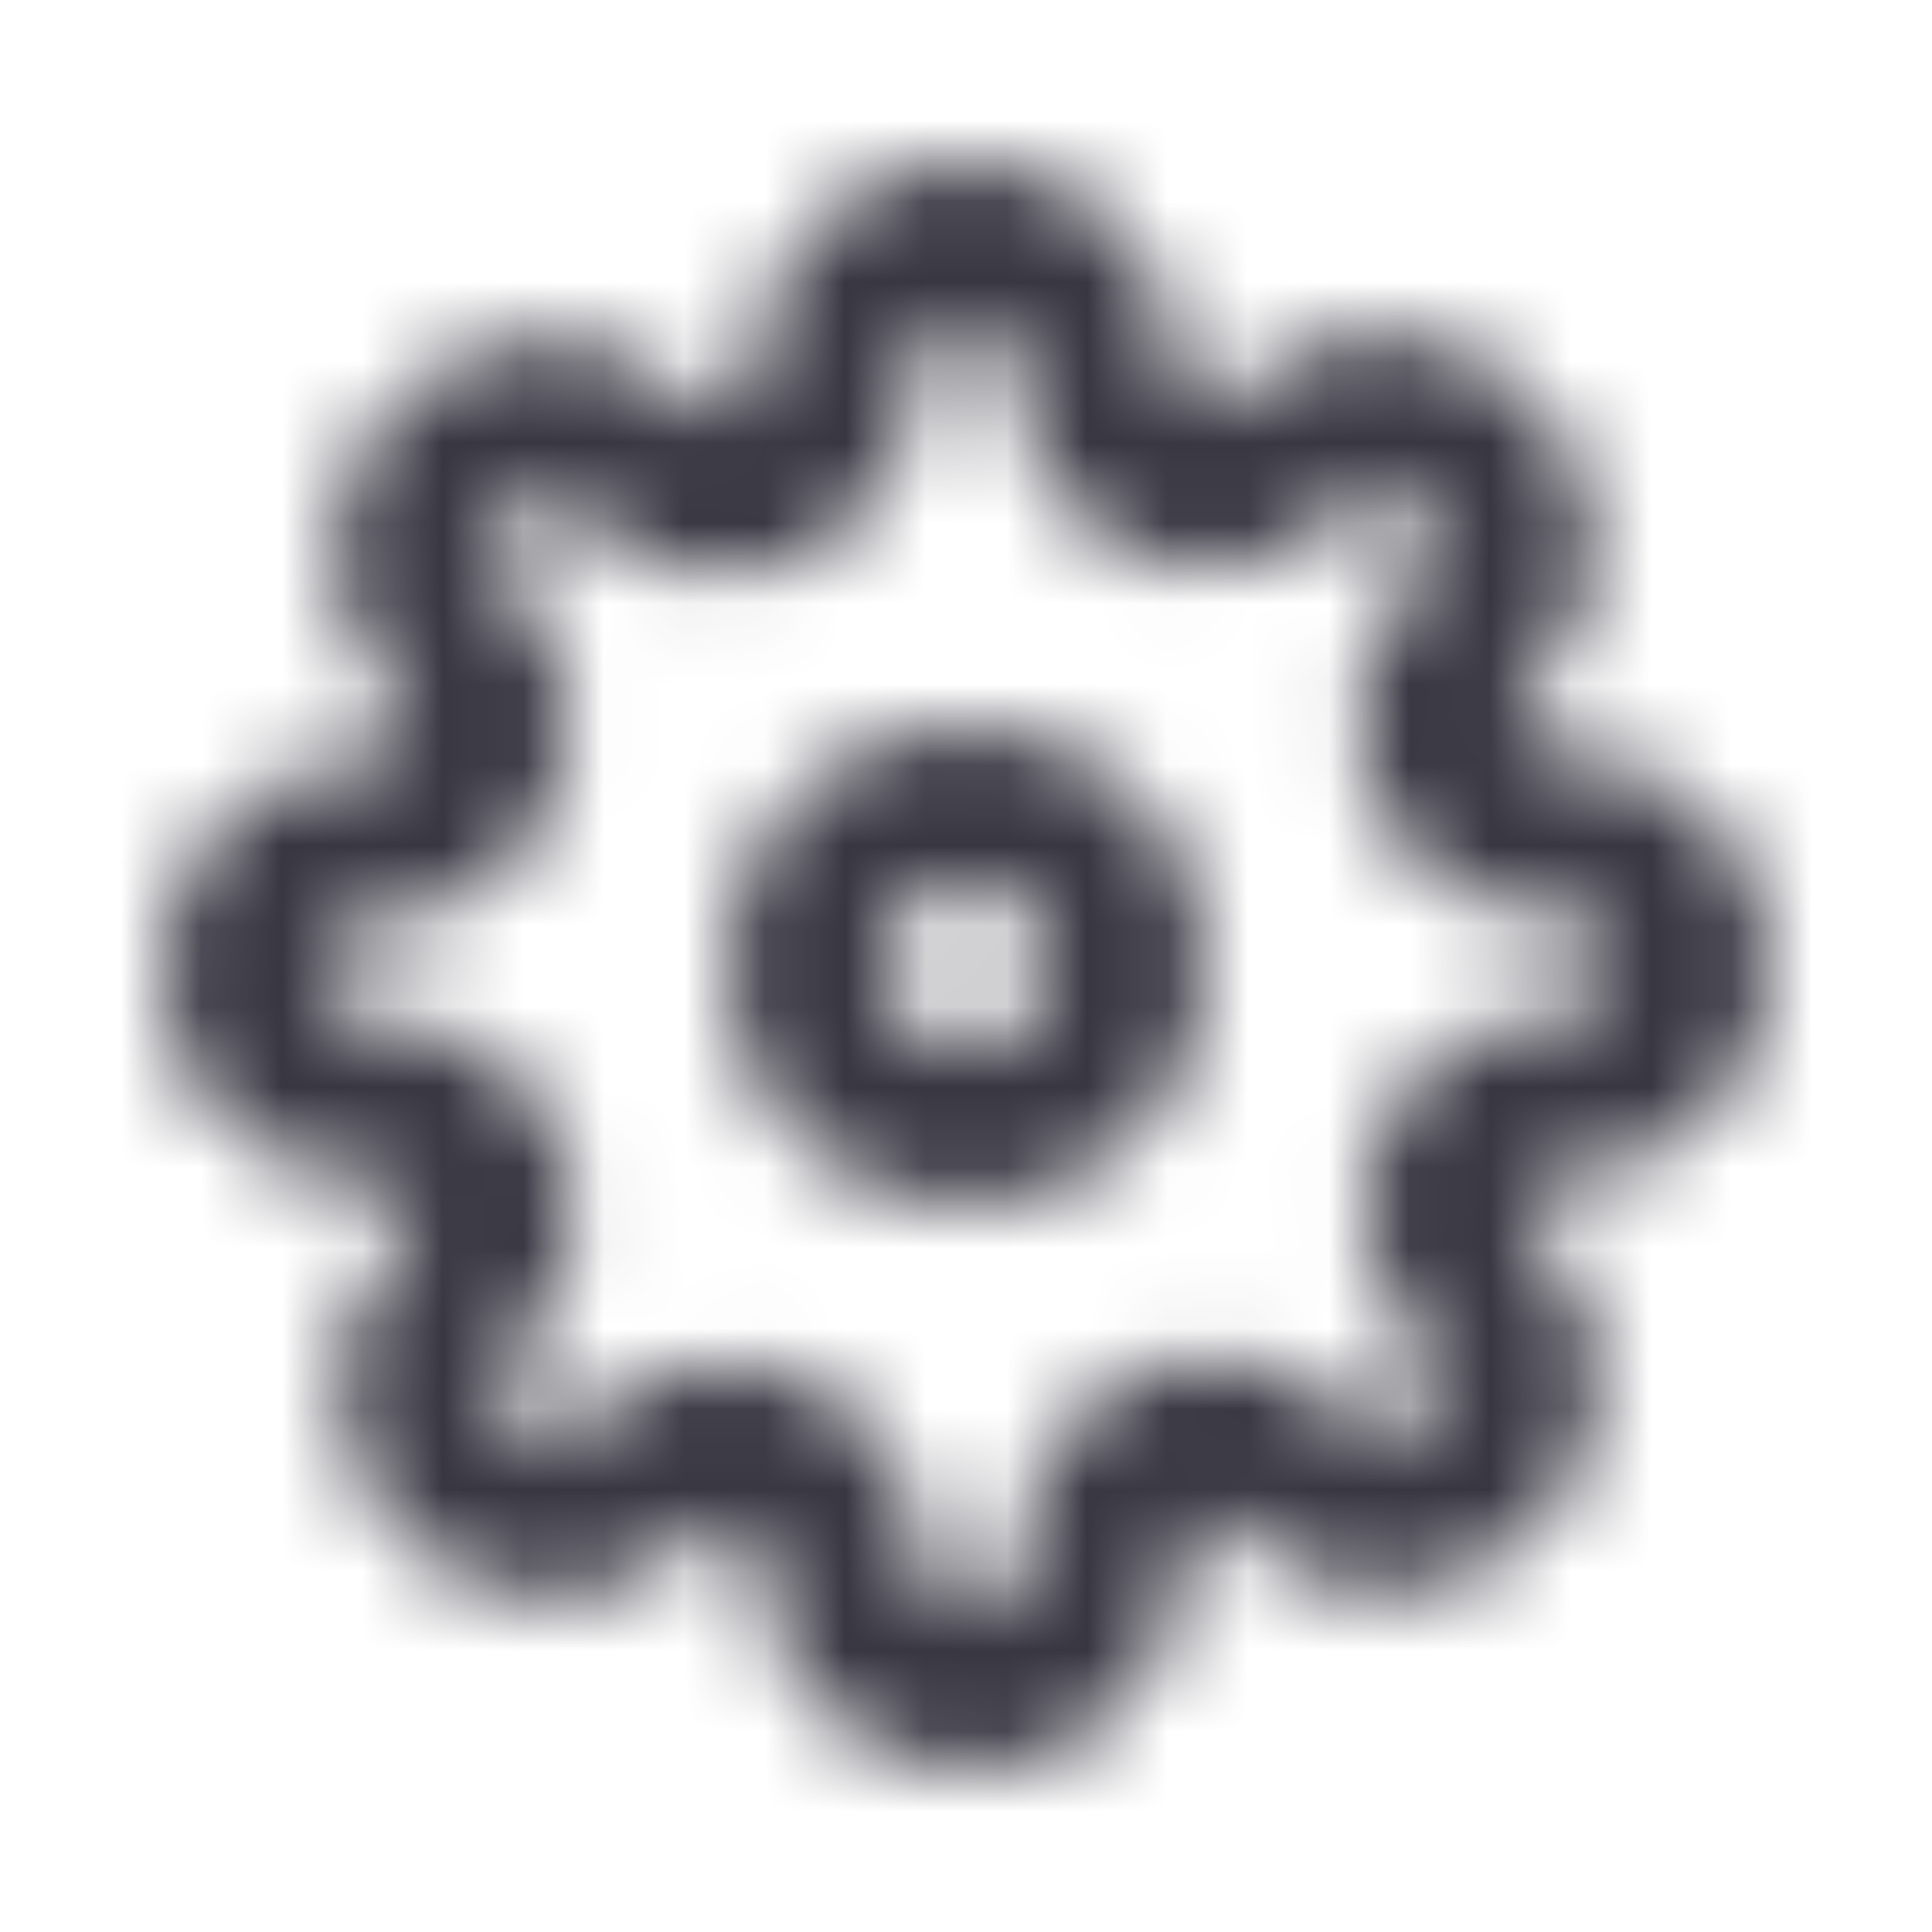 <svg width="24" height="24" viewBox="0 0 24 24" fill="none" xmlns="http://www.w3.org/2000/svg">
<mask id="mask0_512_1012" style="mask-type:alpha" maskUnits="userSpaceOnUse" x="2" y="2" width="20" height="20">
<path fill-rule="evenodd" clip-rule="evenodd" d="M12 11C11.448 11 11 11.448 11 12C11 12.552 11.448 13 12 13C12.552 13 13 12.552 13 12C13 11.448 12.552 11 12 11ZM9 12C9 10.343 10.343 9 12 9C13.657 9 15 10.343 15 12C15 13.657 13.657 15 12 15C10.343 15 9 13.657 9 12Z" fill="#383641"/>
<path fill-rule="evenodd" clip-rule="evenodd" d="M12 4C11.831 4 11.669 4.067 11.55 4.186C11.431 4.306 11.364 4.468 11.364 4.636V4.779C11.362 5.238 11.226 5.686 10.973 6.068C10.72 6.45 10.361 6.75 9.939 6.93C9.861 6.964 9.778 6.987 9.694 7C9.316 7.129 8.911 7.16 8.516 7.088C8.054 7.004 7.627 6.784 7.292 6.456L7.284 6.448L7.235 6.399C7.176 6.34 7.105 6.292 7.028 6.26C6.951 6.228 6.868 6.212 6.784 6.212C6.7 6.212 6.618 6.228 6.54 6.26C6.463 6.292 6.393 6.339 6.334 6.399L6.333 6.399C6.274 6.458 6.227 6.529 6.195 6.606C6.163 6.683 6.146 6.766 6.146 6.85C6.146 6.933 6.163 7.016 6.195 7.093C6.227 7.17 6.274 7.241 6.333 7.3L6.39 7.357C6.719 7.693 6.939 8.119 7.023 8.581C7.105 9.033 7.052 9.498 6.873 9.92C6.708 10.35 6.421 10.723 6.046 10.991C5.662 11.265 5.205 11.418 4.733 11.429L4.71 11.429H4.636C4.468 11.429 4.306 11.496 4.186 11.616C4.067 11.735 4 11.897 4 12.066C4 12.234 4.067 12.396 4.186 12.515C4.306 12.635 4.468 12.702 4.636 12.702H4.779C5.238 12.704 5.686 12.839 6.068 13.092C6.448 13.345 6.747 13.702 6.928 14.121C7.116 14.55 7.172 15.024 7.088 15.484C7.004 15.946 6.784 16.373 6.456 16.708L6.448 16.716L6.399 16.765C6.34 16.824 6.292 16.895 6.26 16.972C6.228 17.049 6.212 17.132 6.212 17.216C6.212 17.299 6.228 17.382 6.26 17.46C6.292 17.537 6.339 17.607 6.399 17.666L6.399 17.667C6.458 17.726 6.529 17.773 6.606 17.805C6.683 17.837 6.766 17.854 6.85 17.854C6.933 17.854 7.016 17.837 7.093 17.805C7.17 17.773 7.241 17.726 7.3 17.667L7.357 17.61C7.693 17.281 8.119 17.061 8.581 16.977C9.033 16.895 9.498 16.948 9.92 17.127C10.35 17.292 10.723 17.579 10.991 17.954C11.265 18.338 11.418 18.795 11.429 19.267L11.429 19.29V19.364C11.429 19.532 11.496 19.694 11.616 19.814C11.735 19.933 11.897 20 12.066 20C12.234 20 12.396 19.933 12.515 19.814C12.635 19.694 12.702 19.532 12.702 19.364V19.224L12.702 19.221C12.704 18.762 12.839 18.314 13.092 17.932C13.345 17.552 13.702 17.253 14.121 17.072C14.55 16.884 15.024 16.828 15.484 16.912C15.946 16.996 16.373 17.216 16.708 17.544L16.716 17.552L16.765 17.601C16.824 17.66 16.895 17.708 16.972 17.74C17.049 17.772 17.132 17.788 17.216 17.788C17.299 17.788 17.382 17.772 17.46 17.74C17.537 17.708 17.607 17.661 17.666 17.602L17.667 17.601C17.726 17.542 17.773 17.471 17.805 17.394C17.837 17.317 17.854 17.234 17.854 17.151C17.854 17.067 17.837 16.984 17.805 16.907C17.773 16.829 17.726 16.759 17.667 16.7L17.61 16.643C17.281 16.307 17.061 15.881 16.977 15.419C16.894 14.959 16.95 14.484 17.137 14.056C17.318 13.637 17.617 13.279 17.998 13.027C18.38 12.774 18.828 12.638 19.286 12.636L19.29 12.636L19.364 12.636C19.532 12.636 19.694 12.569 19.814 12.45C19.933 12.331 20 12.169 20 12C20 11.831 19.933 11.669 19.814 11.55C19.694 11.431 19.532 11.364 19.364 11.364H19.224L19.221 11.364C18.762 11.362 18.314 11.226 17.932 10.973C17.55 10.72 17.25 10.361 17.07 9.939C17.036 9.861 17.013 9.778 17 9.694C16.871 9.316 16.84 8.911 16.912 8.516C16.996 8.054 17.216 7.627 17.544 7.292L17.552 7.284L17.601 7.235C17.66 7.176 17.708 7.105 17.74 7.028C17.772 6.951 17.788 6.868 17.788 6.784C17.788 6.7 17.772 6.618 17.74 6.54C17.708 6.463 17.661 6.393 17.602 6.334L17.601 6.333C17.542 6.274 17.471 6.227 17.394 6.195C17.317 6.163 17.234 6.146 17.151 6.146C17.067 6.146 16.984 6.163 16.907 6.195C16.829 6.227 16.759 6.274 16.7 6.333L16.643 6.39C16.307 6.719 15.881 6.939 15.419 7.023C14.959 7.106 14.484 7.05 14.056 6.862C13.637 6.682 13.279 6.383 13.027 6.002C12.774 5.62 12.638 5.172 12.636 4.714L12.636 4.71V4.636C12.636 4.468 12.569 4.306 12.45 4.186C12.331 4.067 12.169 4 12 4ZM18.055 14.454L18.969 14.858C18.941 14.922 18.933 14.993 18.945 15.062C18.957 15.13 18.989 15.192 19.037 15.242L19.08 15.285C19.326 15.53 19.52 15.821 19.653 16.141C19.785 16.461 19.854 16.804 19.854 17.151C19.854 17.497 19.785 17.84 19.653 18.16C19.52 18.48 19.326 18.771 19.08 19.016L18.374 18.309L19.081 19.015C18.836 19.26 18.546 19.454 18.226 19.587C17.905 19.72 17.562 19.788 17.216 19.788C16.869 19.788 16.526 19.72 16.206 19.587C15.886 19.454 15.595 19.26 15.351 19.015L15.307 18.971C15.258 18.924 15.195 18.892 15.127 18.88C15.059 18.867 14.988 18.876 14.924 18.904L14.914 18.908C14.851 18.935 14.798 18.98 14.76 19.037C14.723 19.093 14.702 19.159 14.702 19.227V19.364C14.702 20.063 14.424 20.733 13.93 21.228C13.435 21.722 12.765 22 12.066 22C11.366 22 10.696 21.722 10.201 21.228C9.707 20.733 9.429 20.063 9.429 19.364V19.305C9.426 19.238 9.403 19.173 9.364 19.118C9.323 19.061 9.266 19.017 9.2 18.993C9.181 18.986 9.161 18.978 9.142 18.969C9.078 18.941 9.007 18.933 8.938 18.945C8.87 18.957 8.808 18.989 8.758 19.037L8.715 19.08C8.47 19.325 8.179 19.52 7.859 19.653C7.539 19.785 7.196 19.854 6.85 19.854C6.503 19.854 6.16 19.785 5.84 19.653C5.52 19.52 5.229 19.326 4.984 19.08C4.74 18.836 4.545 18.545 4.413 18.226C4.28 17.905 4.212 17.562 4.212 17.216C4.212 16.869 4.28 16.526 4.413 16.206C4.545 15.886 4.74 15.596 4.985 15.351L5.029 15.307C5.076 15.258 5.108 15.195 5.12 15.127C5.133 15.059 5.124 14.988 5.096 14.924L5.092 14.914C5.065 14.851 5.02 14.798 4.963 14.76C4.907 14.723 4.841 14.702 4.773 14.702H4.636C3.937 14.702 3.267 14.424 2.772 13.93C2.278 13.435 2 12.765 2 12.066C2 11.366 2.278 10.696 2.772 10.201C3.267 9.707 3.937 9.429 4.636 9.429H4.694C4.762 9.426 4.827 9.403 4.882 9.364C4.939 9.323 4.983 9.266 5.007 9.2C5.014 9.181 5.022 9.161 5.031 9.142C5.059 9.078 5.067 9.007 5.055 8.938C5.043 8.87 5.011 8.808 4.963 8.758L4.92 8.715C4.675 8.47 4.48 8.179 4.347 7.859C4.215 7.539 4.146 7.196 4.146 6.85C4.146 6.503 4.215 6.16 4.347 5.84C4.48 5.52 4.674 5.229 4.919 4.985C5.164 4.74 5.455 4.545 5.775 4.413C6.095 4.28 6.438 4.212 6.784 4.212C7.131 4.212 7.474 4.28 7.794 4.413C8.114 4.546 8.404 4.74 8.649 4.985L8.693 5.029C8.742 5.076 8.805 5.108 8.872 5.12C8.941 5.133 9.012 5.124 9.076 5.096C9.128 5.073 9.181 5.055 9.235 5.041C9.262 5.019 9.286 4.993 9.305 4.963C9.343 4.907 9.363 4.841 9.364 4.773V4.636C9.364 3.937 9.641 3.267 10.136 2.772C10.63 2.278 11.301 2 12 2C12.699 2 13.37 2.278 13.864 2.772C14.359 3.267 14.636 3.937 14.636 4.636V4.707C14.637 4.775 14.657 4.841 14.694 4.898C14.732 4.955 14.786 4.999 14.848 5.026L14.858 5.031C14.922 5.059 14.993 5.067 15.062 5.055C15.13 5.043 15.192 5.011 15.242 4.963L15.285 4.92C15.53 4.675 15.821 4.48 16.141 4.347C16.461 4.215 16.804 4.146 17.151 4.146C17.497 4.146 17.84 4.215 18.16 4.347C18.48 4.48 18.77 4.674 19.015 4.919C19.26 5.164 19.454 5.454 19.587 5.775C19.72 6.095 19.788 6.438 19.788 6.784C19.788 7.131 19.72 7.474 19.587 7.794C19.454 8.114 19.26 8.404 19.015 8.649L18.971 8.693C18.924 8.742 18.892 8.805 18.88 8.872C18.867 8.941 18.876 9.012 18.904 9.076C18.927 9.128 18.945 9.181 18.959 9.235C18.981 9.262 19.007 9.286 19.037 9.305C19.093 9.343 19.159 9.363 19.227 9.364H19.364C20.063 9.364 20.733 9.641 21.228 10.136C21.722 10.63 22 11.301 22 12C22 12.699 21.722 13.37 21.228 13.864C20.733 14.359 20.063 14.636 19.364 14.636H19.293C19.225 14.637 19.159 14.657 19.102 14.694C19.045 14.732 19.001 14.786 18.974 14.848L18.055 14.454Z" fill="#383641"/>
</mask>
<g mask="url(#mask0_512_1012)">
<rect width="24" height="24" fill="#383641"/>
</g>
</svg>
